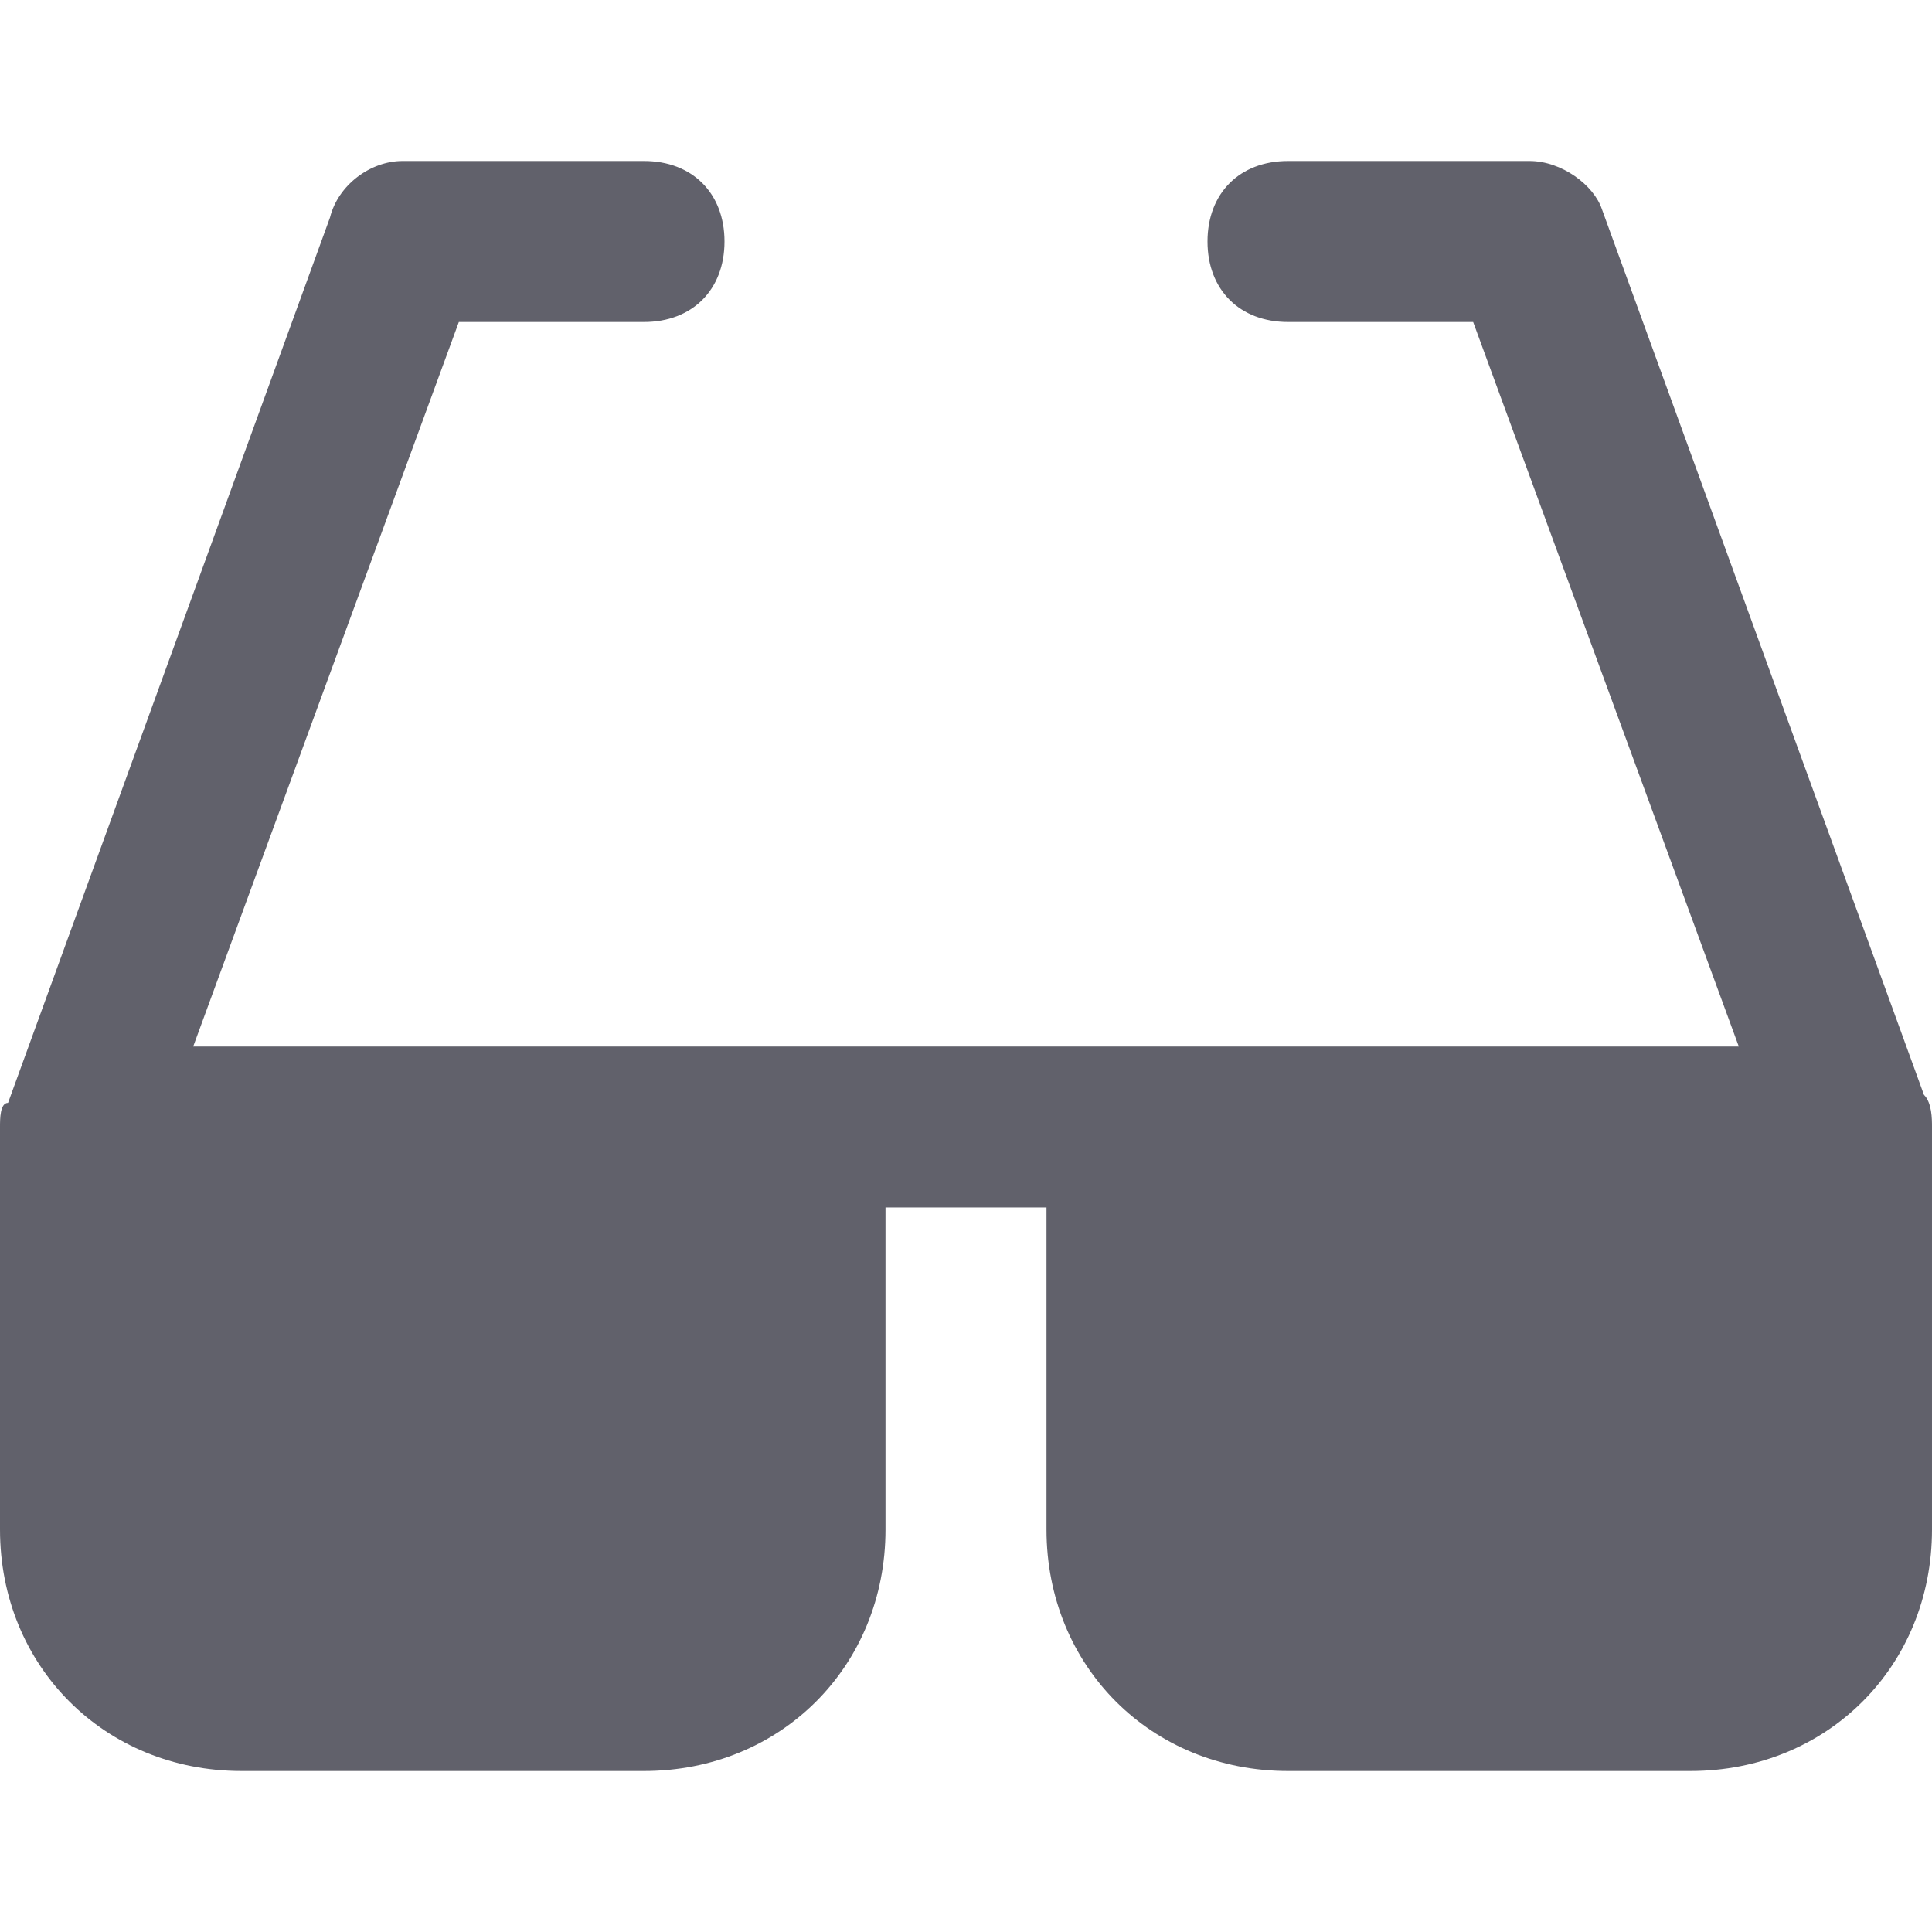 <svg xmlns="http://www.w3.org/2000/svg" height="24" width="24" viewBox="0 0 24 24"><title>glasses</title><g fill="#61616b" class="nc-icon-wrapper"><path fill="#61616b" d="M23.9,13.6l-4-11C19.8,2.3,19.4,2,19,2h-3c-0.6,0-1,0.4-1,1s0.4,1,1,1h2.3l3.3,9H14h-4H2.4l3.3-9H8 c0.6,0,1-0.4,1-1S8.6,2,8,2H5C4.6,2,4.2,2.3,4.1,2.7l-4,11C0,13.7,0,13.9,0,14c0,0,0,0,0,0v0c0,0,0,0,0,0v5c0,1.7,1.3,3,3,3h5 c1.7,0,3-1.3,3-3v-4h2v4c0,1.7,1.3,3,3,3h5c1.7,0,3-1.3,3-3v-5c0,0,0,0,0,0v0c0,0,0,0,0,0C24,13.9,24,13.7,23.9,13.6z"></path></g></svg>